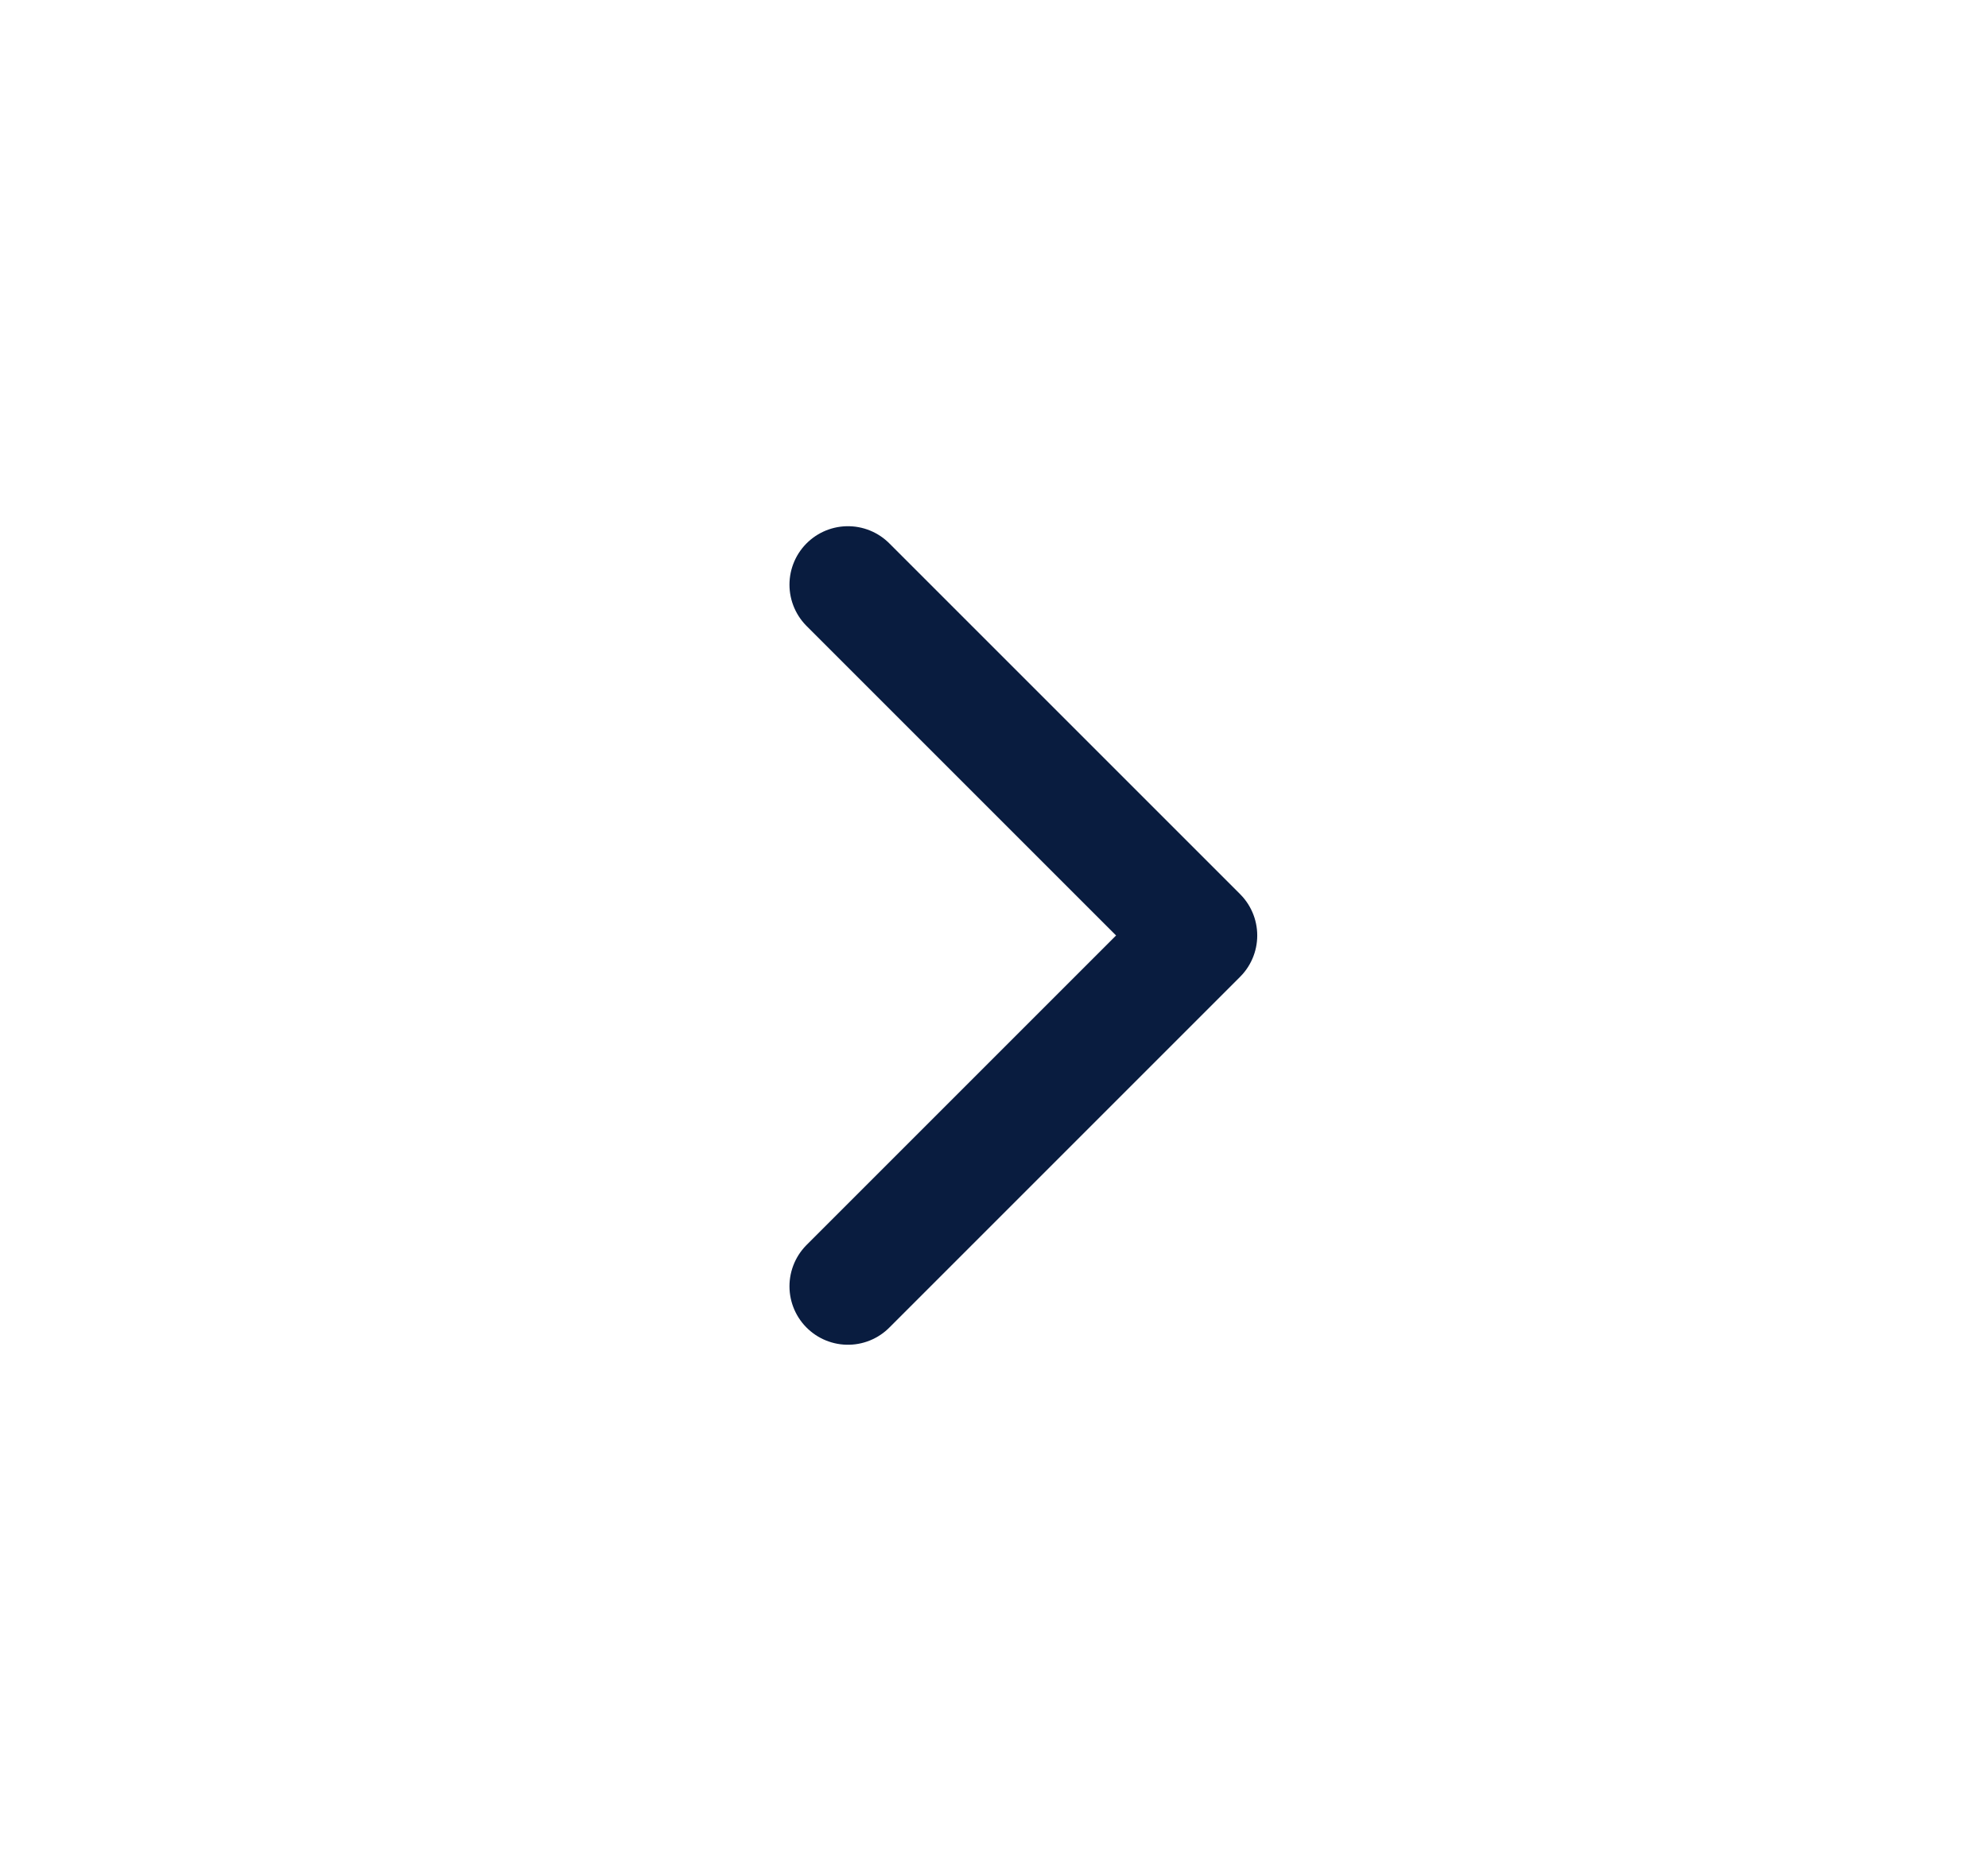 <svg width="17" height="16" viewBox="0 0 17 16" fill="none" xmlns="http://www.w3.org/2000/svg">
<g id="group5951">
<path id="Vector 8" d="M7.251 5L10.251 8L7.251 11" stroke="#091C3F" stroke-linecap="round" stroke-linejoin="round"/>
</g>
</svg>
